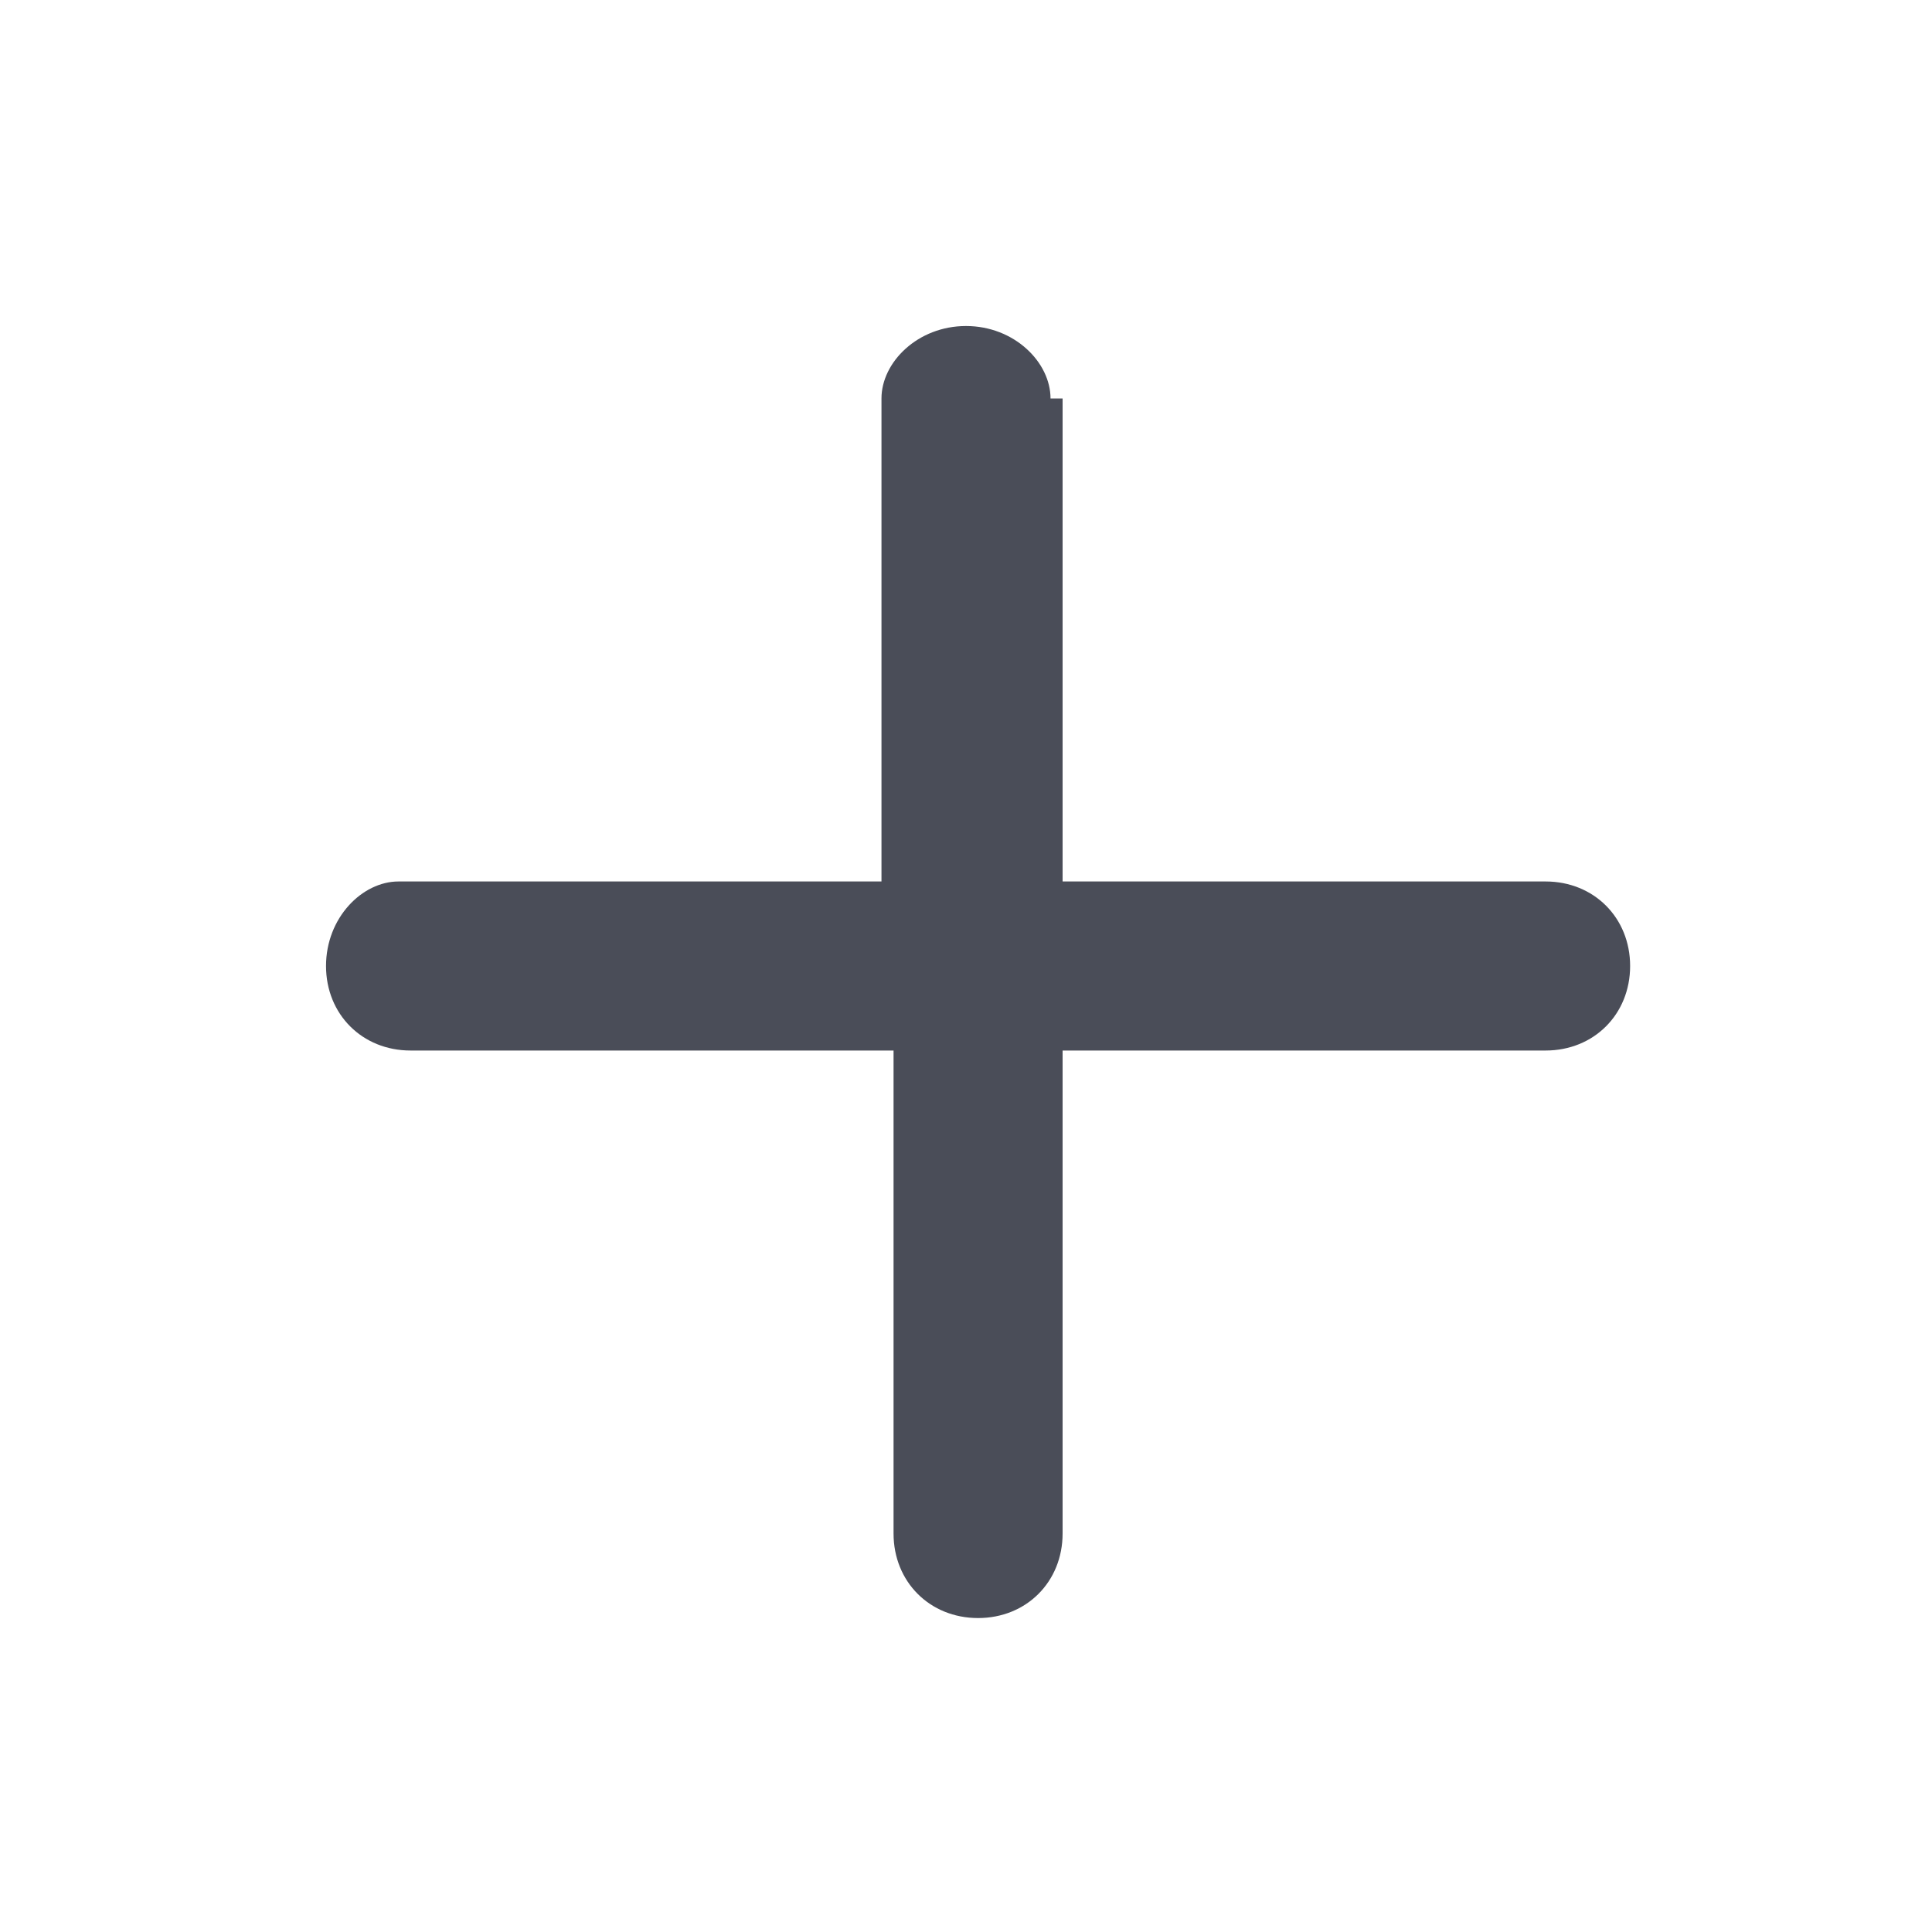 <?xml version="1.0" encoding="utf-8"?>
<!-- Generator: Adobe Illustrator 26.0.2, SVG Export Plug-In . SVG Version: 6.00 Build 0)  -->
<svg version="1.1" id="Layer_1" xmlns="http://www.w3.org/2000/svg" xmlns:xlink="http://www.w3.org/1999/xlink" x="0px" y="0px"
	 viewBox="0 0 16 16" style="enable-background:new 0 0 16 16;" xml:space="preserve">
<style type="text/css">
	.st0{fill-rule:evenodd;clip-rule:evenodd;fill:#4A4D58;}
</style>
<path class="st0" d="M8.7,3.3C8.7,3,8.4,2.7,8,2.7S7.3,3,7.3,3.3v4h-4C3,7.3,2.7,7.6,2.7,8c0,0.4,0.3,0.7,0.7,0.7h4v4
	c0,0.4,0.3,0.7,0.7,0.7s0.7-0.3,0.7-0.7v-4h4c0.4,0,0.7-0.3,0.7-0.7c0-0.4-0.3-0.7-0.7-0.7h-4V3.3z"/>
</svg>
